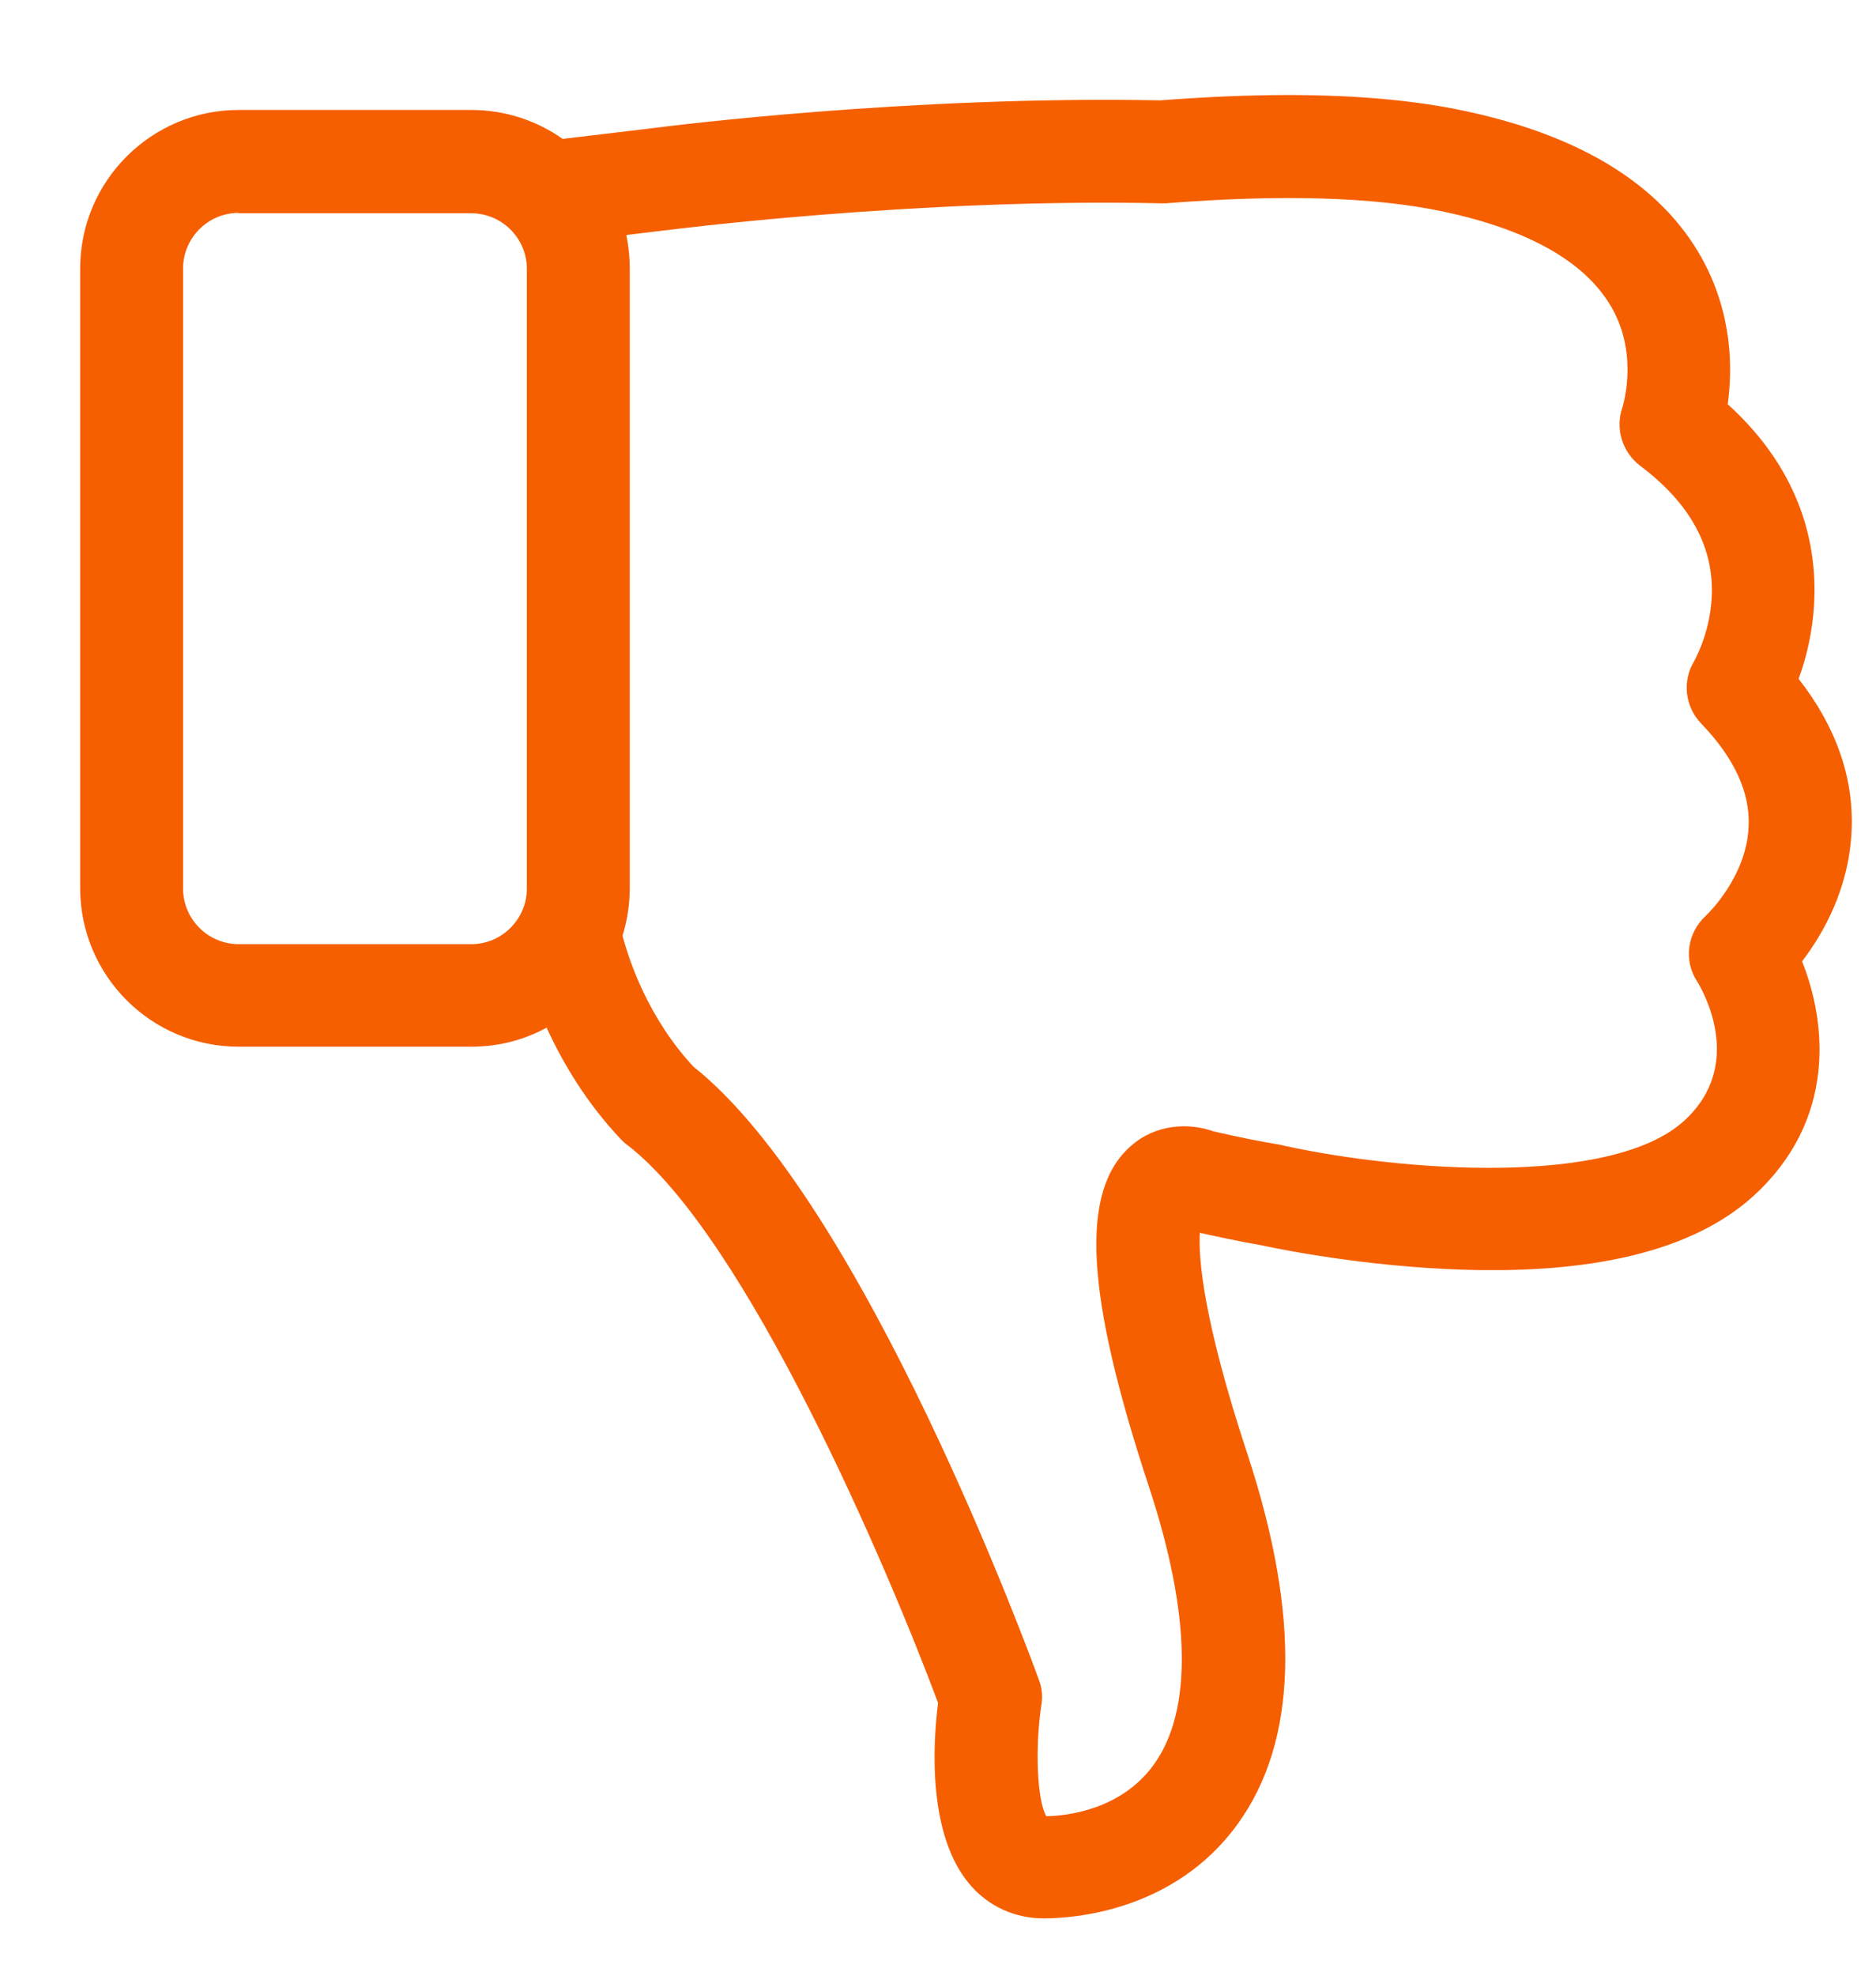 <svg width="19" height="20" viewBox="0 0 19 20" fill="none" xmlns="http://www.w3.org/2000/svg">
<path d="M18.216 6.872C18.594 7.354 18.776 7.871 18.753 8.404C18.729 8.991 18.467 9.45 18.251 9.732C18.502 10.357 18.598 11.341 17.761 12.105C17.147 12.665 16.105 12.916 14.661 12.847C13.646 12.8 12.797 12.611 12.762 12.603H12.758C12.565 12.569 12.361 12.526 12.152 12.48C12.137 12.727 12.179 13.341 12.635 14.723C13.175 16.367 13.144 17.625 12.534 18.466C11.894 19.35 10.871 19.42 10.57 19.42C10.28 19.42 10.014 19.3 9.825 19.08C9.396 18.582 9.446 17.664 9.501 17.239C8.991 15.873 7.563 12.522 6.355 11.592C6.332 11.577 6.312 11.557 6.293 11.538C5.938 11.164 5.699 10.758 5.536 10.403C5.309 10.527 5.05 10.596 4.772 10.596H2.418C1.53 10.596 0.812 9.875 0.812 8.991V2.718C0.812 1.831 1.534 1.113 2.418 1.113H4.772C5.116 1.113 5.436 1.221 5.699 1.406L6.606 1.298C6.745 1.279 9.215 0.966 11.751 1.016C12.21 0.981 12.642 0.962 13.044 0.962C13.735 0.962 14.337 1.016 14.839 1.124C16.02 1.375 16.826 1.877 17.236 2.614C17.548 3.178 17.548 3.737 17.498 4.092C18.266 4.787 18.401 5.555 18.374 6.096C18.359 6.408 18.289 6.675 18.216 6.872ZM2.418 2.155C2.105 2.155 1.854 2.41 1.854 2.718V8.994C1.854 9.307 2.109 9.558 2.418 9.558H4.772C5.085 9.558 5.336 9.303 5.336 8.994V2.722C5.336 2.41 5.081 2.159 4.772 2.159H2.418V2.155ZM17.228 7.323C17.066 7.153 17.035 6.895 17.158 6.694C17.158 6.69 17.317 6.42 17.336 6.049C17.363 5.544 17.12 5.096 16.61 4.714C16.429 4.575 16.356 4.336 16.433 4.12C16.433 4.116 16.599 3.606 16.329 3.124C16.07 2.66 15.495 2.329 14.623 2.143C13.924 1.993 12.974 1.966 11.809 2.058C11.793 2.058 11.774 2.058 11.755 2.058C9.273 2.004 6.764 2.329 6.737 2.332H6.733L6.343 2.379C6.366 2.487 6.378 2.603 6.378 2.718V8.994C6.378 9.16 6.351 9.323 6.305 9.473C6.374 9.732 6.567 10.307 7.022 10.797C8.756 12.171 10.45 16.807 10.523 17.008C10.554 17.089 10.562 17.177 10.546 17.266C10.481 17.698 10.504 18.227 10.597 18.386C10.801 18.382 11.353 18.324 11.685 17.864C12.079 17.32 12.063 16.348 11.639 15.058C10.99 13.094 10.936 12.059 11.45 11.604C11.704 11.376 12.044 11.364 12.291 11.453C12.527 11.507 12.751 11.554 12.963 11.588C12.978 11.592 12.998 11.596 13.013 11.6C14.198 11.858 16.321 12.017 17.058 11.345C17.683 10.774 17.239 10.017 17.189 9.936C17.047 9.72 17.089 9.438 17.282 9.265C17.286 9.261 17.691 8.879 17.71 8.365C17.726 8.022 17.564 7.671 17.228 7.323Z" fill="#F55F00"/>
</svg>

